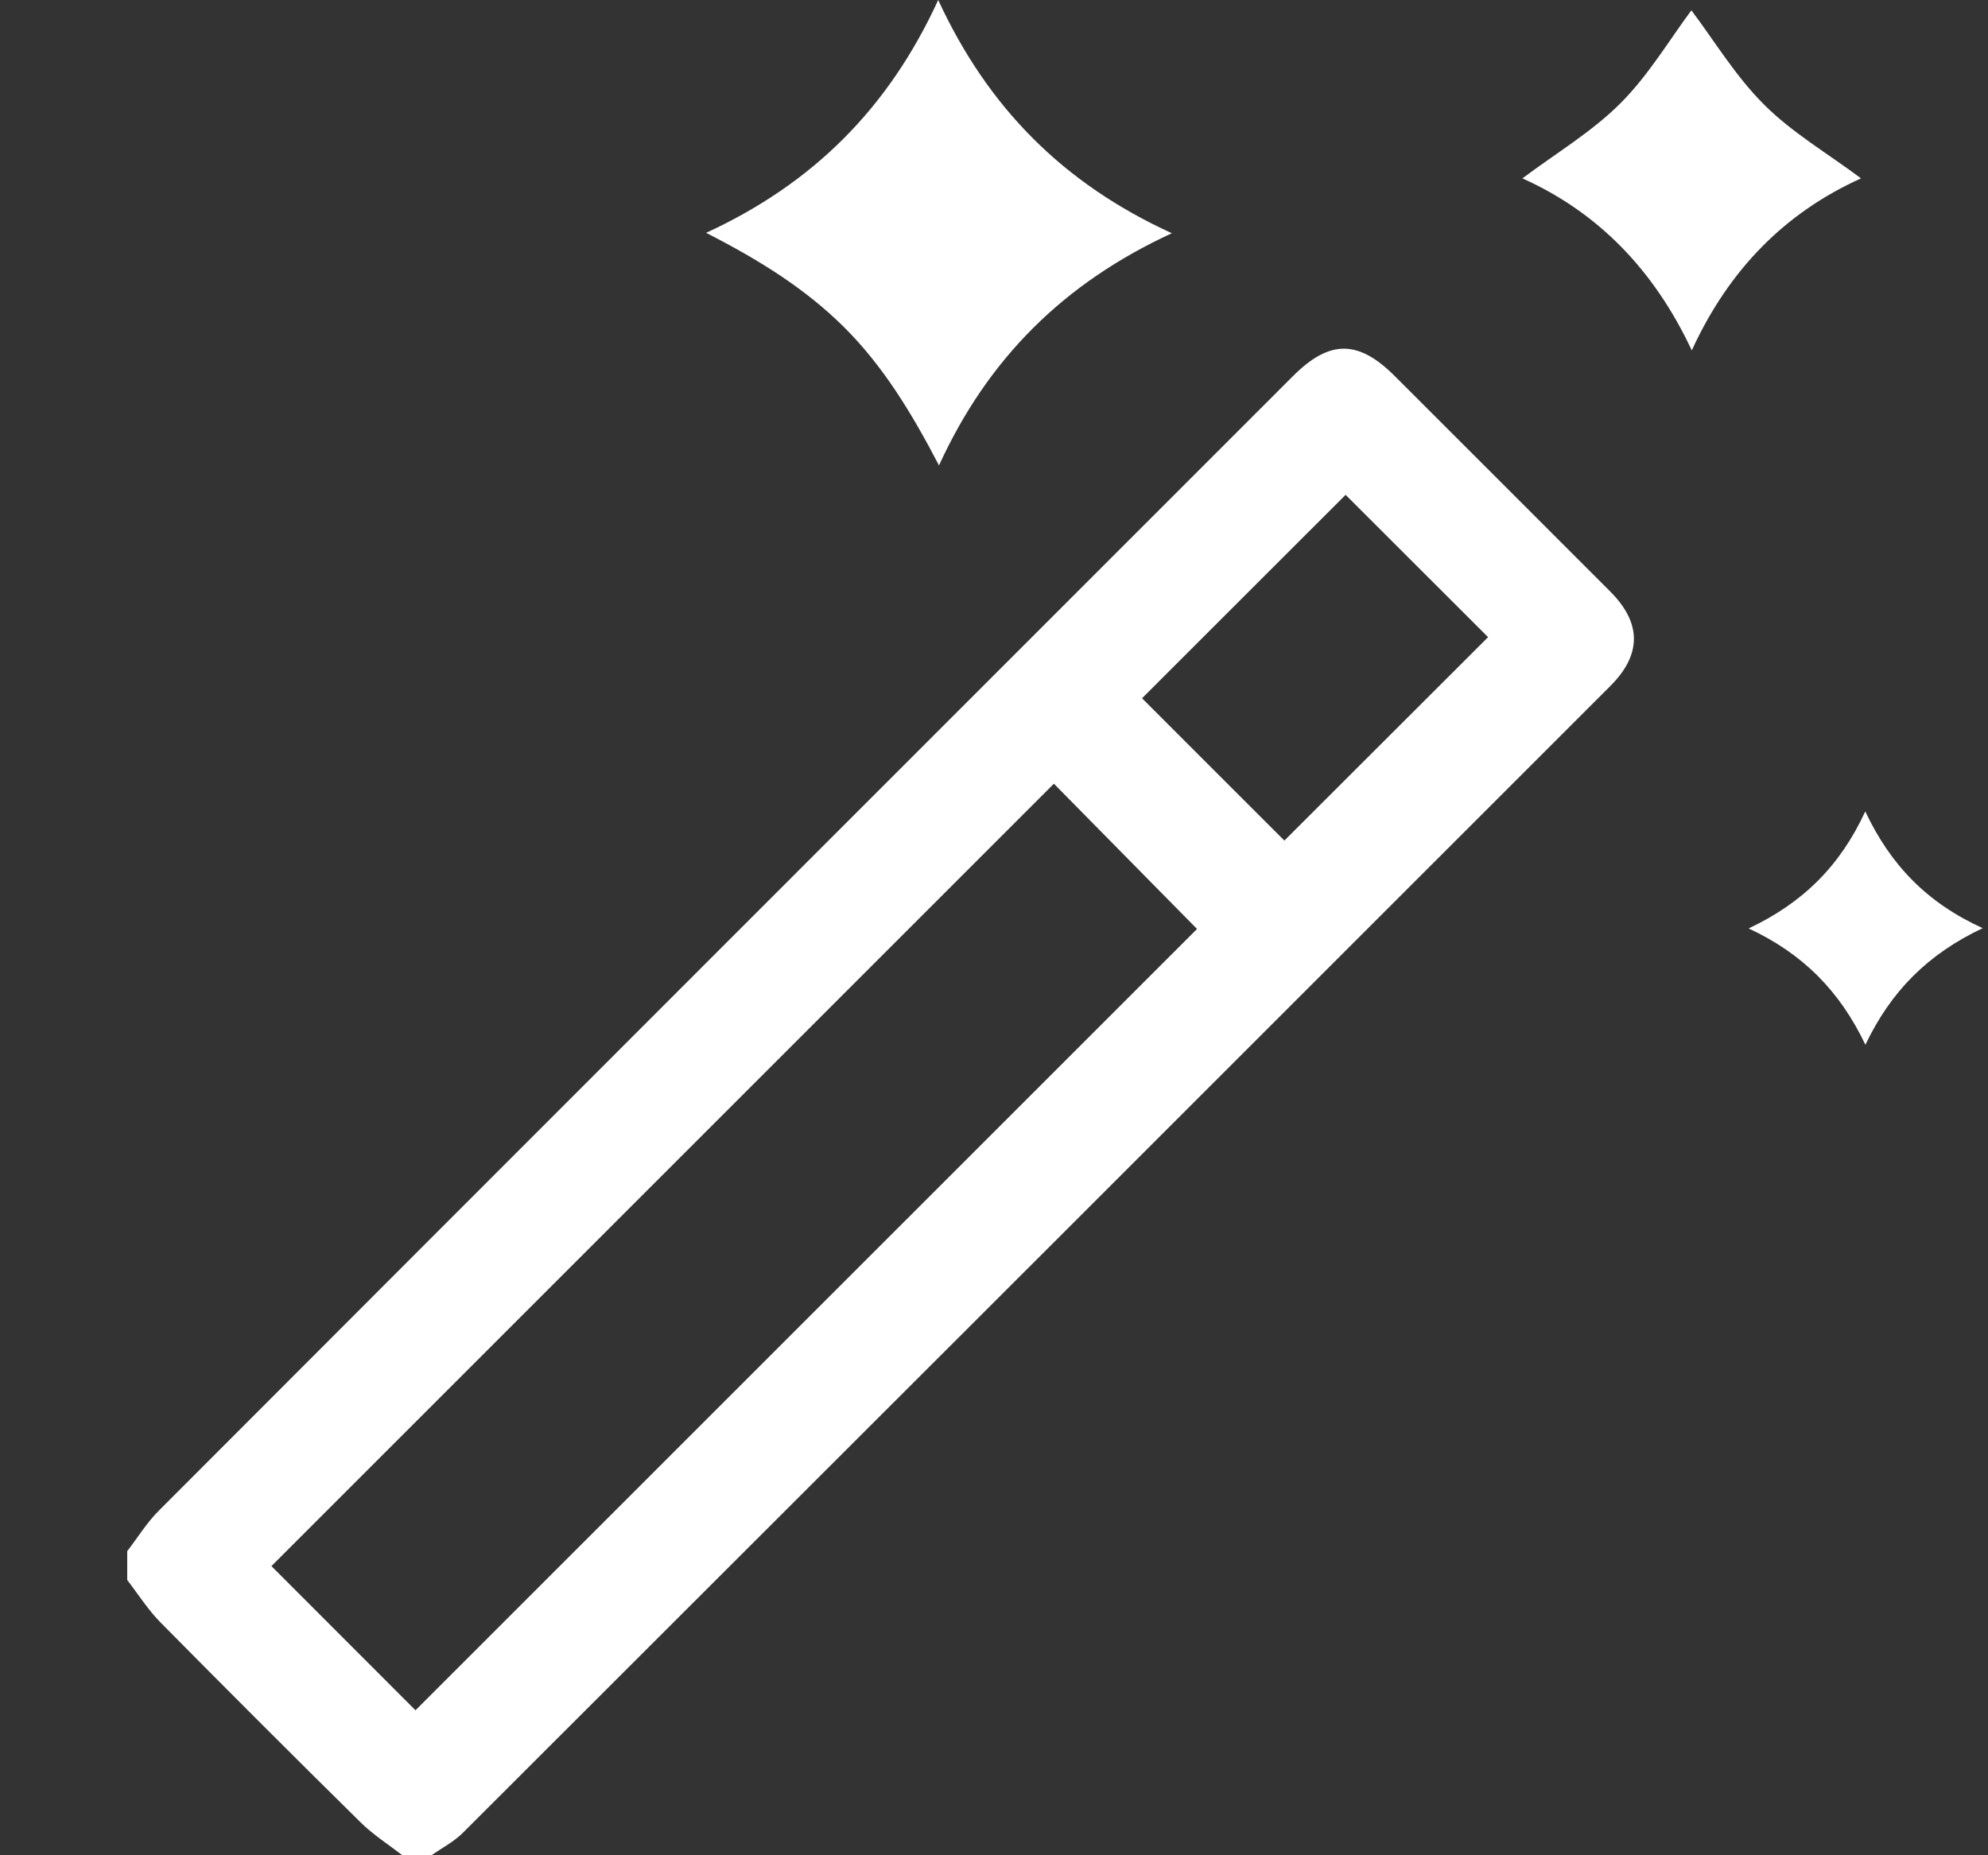 <svg width="15" height="14" viewBox="0 0 15 14" fill="none" xmlns="http://www.w3.org/2000/svg">
<rect x="0" y="0" width="15" height="14" fill="#333333" stroke="none"/>
<path d="M0.96 11.705C1.04 11.602 1.108 11.489 1.2 11.398C4.05 8.543 6.904 5.691 9.756 2.838C10.032 2.562 10.249 2.562 10.526 2.84C11.067 3.381 11.608 3.921 12.149 4.463C12.387 4.701 12.388 4.938 12.152 5.175C9.267 8.06 6.382 10.945 3.495 13.828C3.427 13.897 3.336 13.944 3.255 14H3.036C2.93 13.918 2.815 13.845 2.72 13.751C2.213 13.251 1.709 12.747 1.208 12.24C1.115 12.145 1.042 12.029 0.96 11.923C0.96 11.85 0.96 11.777 0.96 11.704L0.96 11.705ZM3.135 12.906C5.106 10.935 7.081 8.96 9.032 7.01C8.675 6.648 8.306 6.274 7.952 5.914C5.986 7.88 4.014 9.852 2.048 11.818C2.408 12.178 2.778 12.548 3.135 12.906V12.906ZM10.153 3.734C9.642 4.245 9.123 4.763 8.617 5.269C8.972 5.625 9.342 5.994 9.691 6.343C10.202 5.832 10.721 5.314 11.228 4.808C10.872 4.452 10.503 4.083 10.153 3.734ZM6.369 2.469C6.664 2.763 6.878 3.115 7.085 3.512C7.454 2.705 8.028 2.135 8.842 1.76C8.023 1.386 7.454 0.812 7.079 0C6.705 0.816 6.135 1.385 5.328 1.757C5.729 1.962 6.076 2.178 6.369 2.469ZM12.225 0.781C12.011 0.995 11.742 1.155 11.487 1.346C12.059 1.603 12.48 2.037 12.765 2.644C13.048 2.028 13.473 1.603 14.042 1.346C13.789 1.157 13.522 1.001 13.311 0.79C13.095 0.575 12.934 0.306 12.762 0.078C12.595 0.302 12.438 0.569 12.225 0.781ZM14.074 6.123C13.882 6.539 13.599 6.815 13.194 7.006C13.606 7.198 13.883 7.481 14.075 7.884C14.268 7.478 14.549 7.198 14.96 7.004C14.54 6.813 14.265 6.528 14.074 6.123Z" fill="white"/>
</svg>
